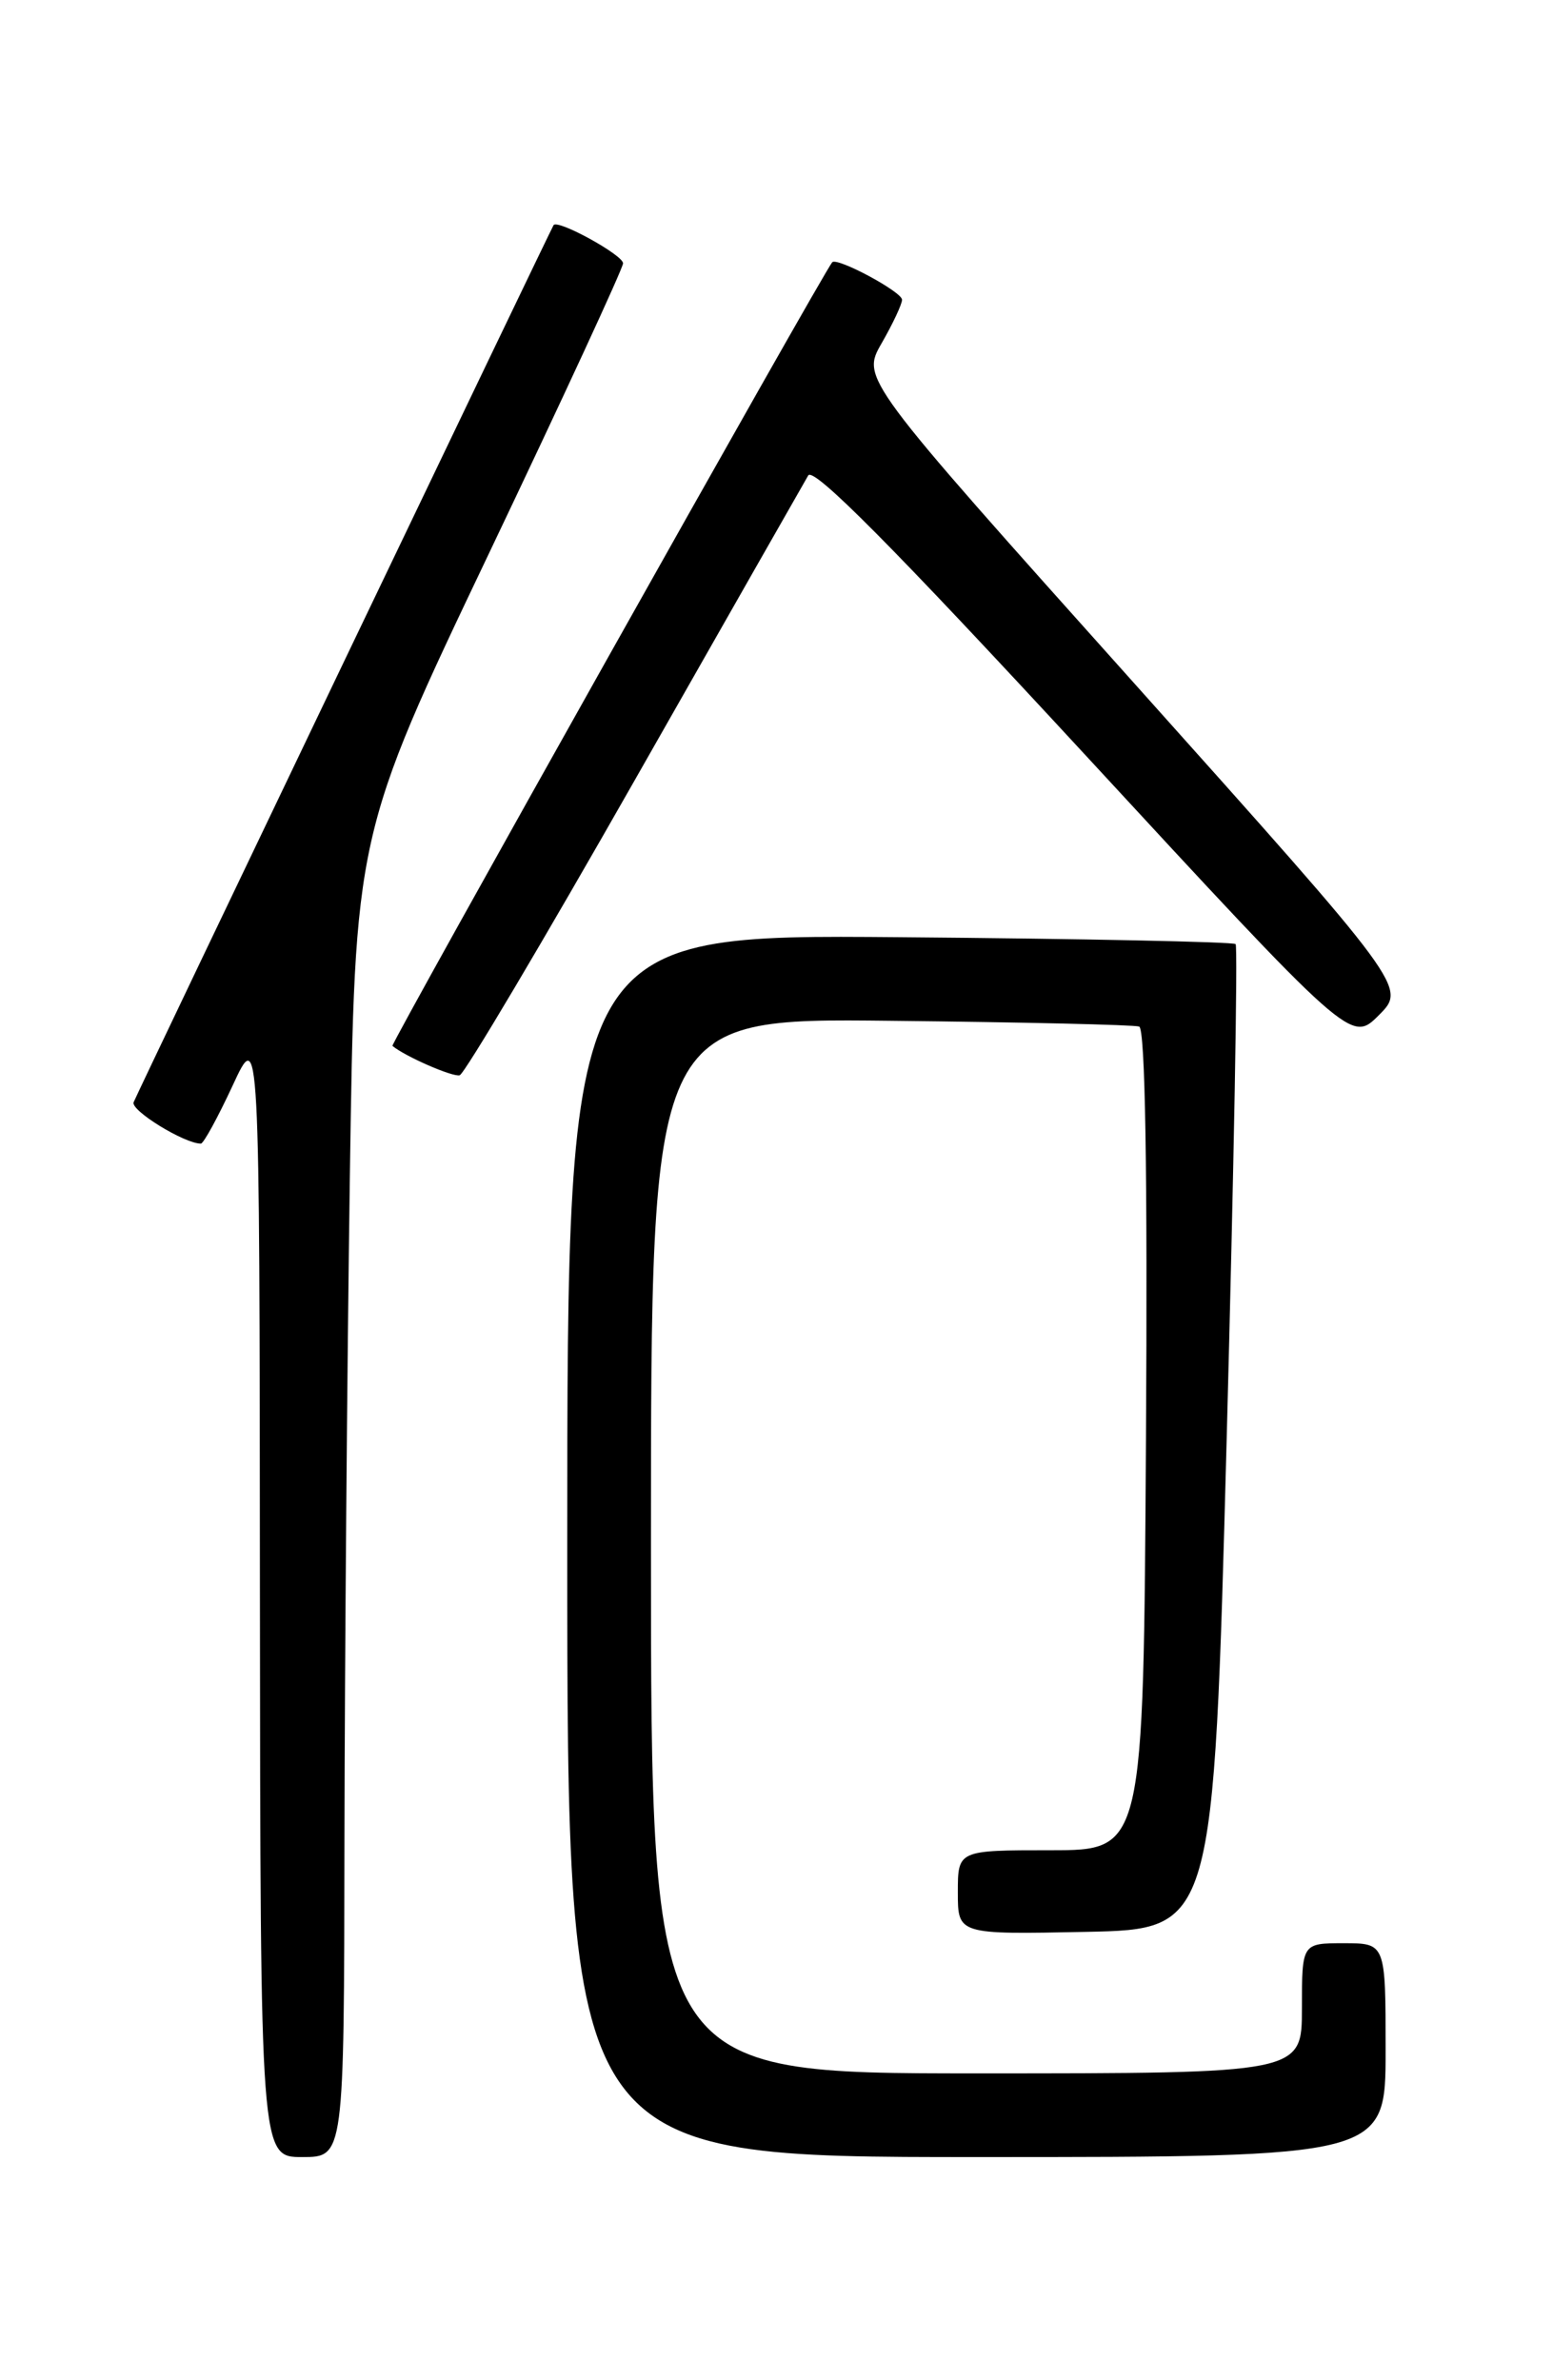 <?xml version="1.0" encoding="UTF-8" standalone="no"?>
<!DOCTYPE svg PUBLIC "-//W3C//DTD SVG 1.1//EN" "http://www.w3.org/Graphics/SVG/1.1/DTD/svg11.dtd" >
<svg xmlns="http://www.w3.org/2000/svg" xmlns:xlink="http://www.w3.org/1999/xlink" version="1.1" viewBox="0 0 167 256">
 <g >
 <path fill="currentColor"
d=" M 37.04 197.75 C 37.07 178.91 37.33 146.91 37.62 126.64 C 38.16 89.78 38.16 89.78 52.58 59.52 C 60.51 42.88 67.00 28.84 67.00 28.32 C 67.00 27.43 60.00 23.58 59.53 24.21 C 59.27 24.57 14.98 117.09 14.37 118.55 C 14.01 119.42 19.82 123.00 21.60 123.00 C 21.89 123.00 23.42 120.19 25.02 116.75 C 27.91 110.50 27.91 110.50 27.95 171.25 C 28.00 232.00 28.00 232.00 32.50 232.00 C 37.00 232.00 37.00 232.00 37.04 197.75 Z  M 149.00 220.50 C 149.00 209.00 149.00 209.00 144.50 209.00 C 140.00 209.00 140.00 209.00 140.00 216.00 C 140.00 223.00 140.00 223.00 105.00 223.00 C 70.00 223.00 70.00 223.00 70.00 166.25 C 70.00 109.50 70.00 109.50 95.75 109.79 C 109.91 109.94 121.95 110.22 122.50 110.41 C 123.15 110.63 123.41 126.10 123.23 154.87 C 122.96 199.00 122.96 199.00 112.98 199.00 C 103.00 199.00 103.00 199.00 103.00 203.53 C 103.00 208.06 103.00 208.06 116.75 207.78 C 130.50 207.50 130.50 207.50 131.91 154.74 C 132.68 125.73 133.12 101.79 132.87 101.54 C 132.63 101.30 116.36 100.96 96.71 100.80 C 61.00 100.50 61.00 100.50 61.00 166.25 C 61.00 232.00 61.00 232.00 105.00 232.00 C 149.00 232.00 149.00 232.00 149.00 220.50 Z  M 68.24 83.94 C 78.07 66.65 86.47 51.89 86.91 51.14 C 87.47 50.18 96.00 58.78 116.50 80.98 C 145.29 112.17 145.29 112.17 148.27 109.19 C 151.25 106.21 151.25 106.21 121.94 73.46 C 92.62 40.71 92.62 40.71 94.81 36.91 C 96.01 34.82 97.00 32.71 97.00 32.24 C 97.00 31.39 90.00 27.63 89.49 28.21 C 88.54 29.28 41.97 112.29 42.20 112.49 C 43.55 113.62 48.69 115.86 49.43 115.65 C 49.95 115.50 58.41 101.23 68.24 83.94 Z "/>
</g>
</svg>